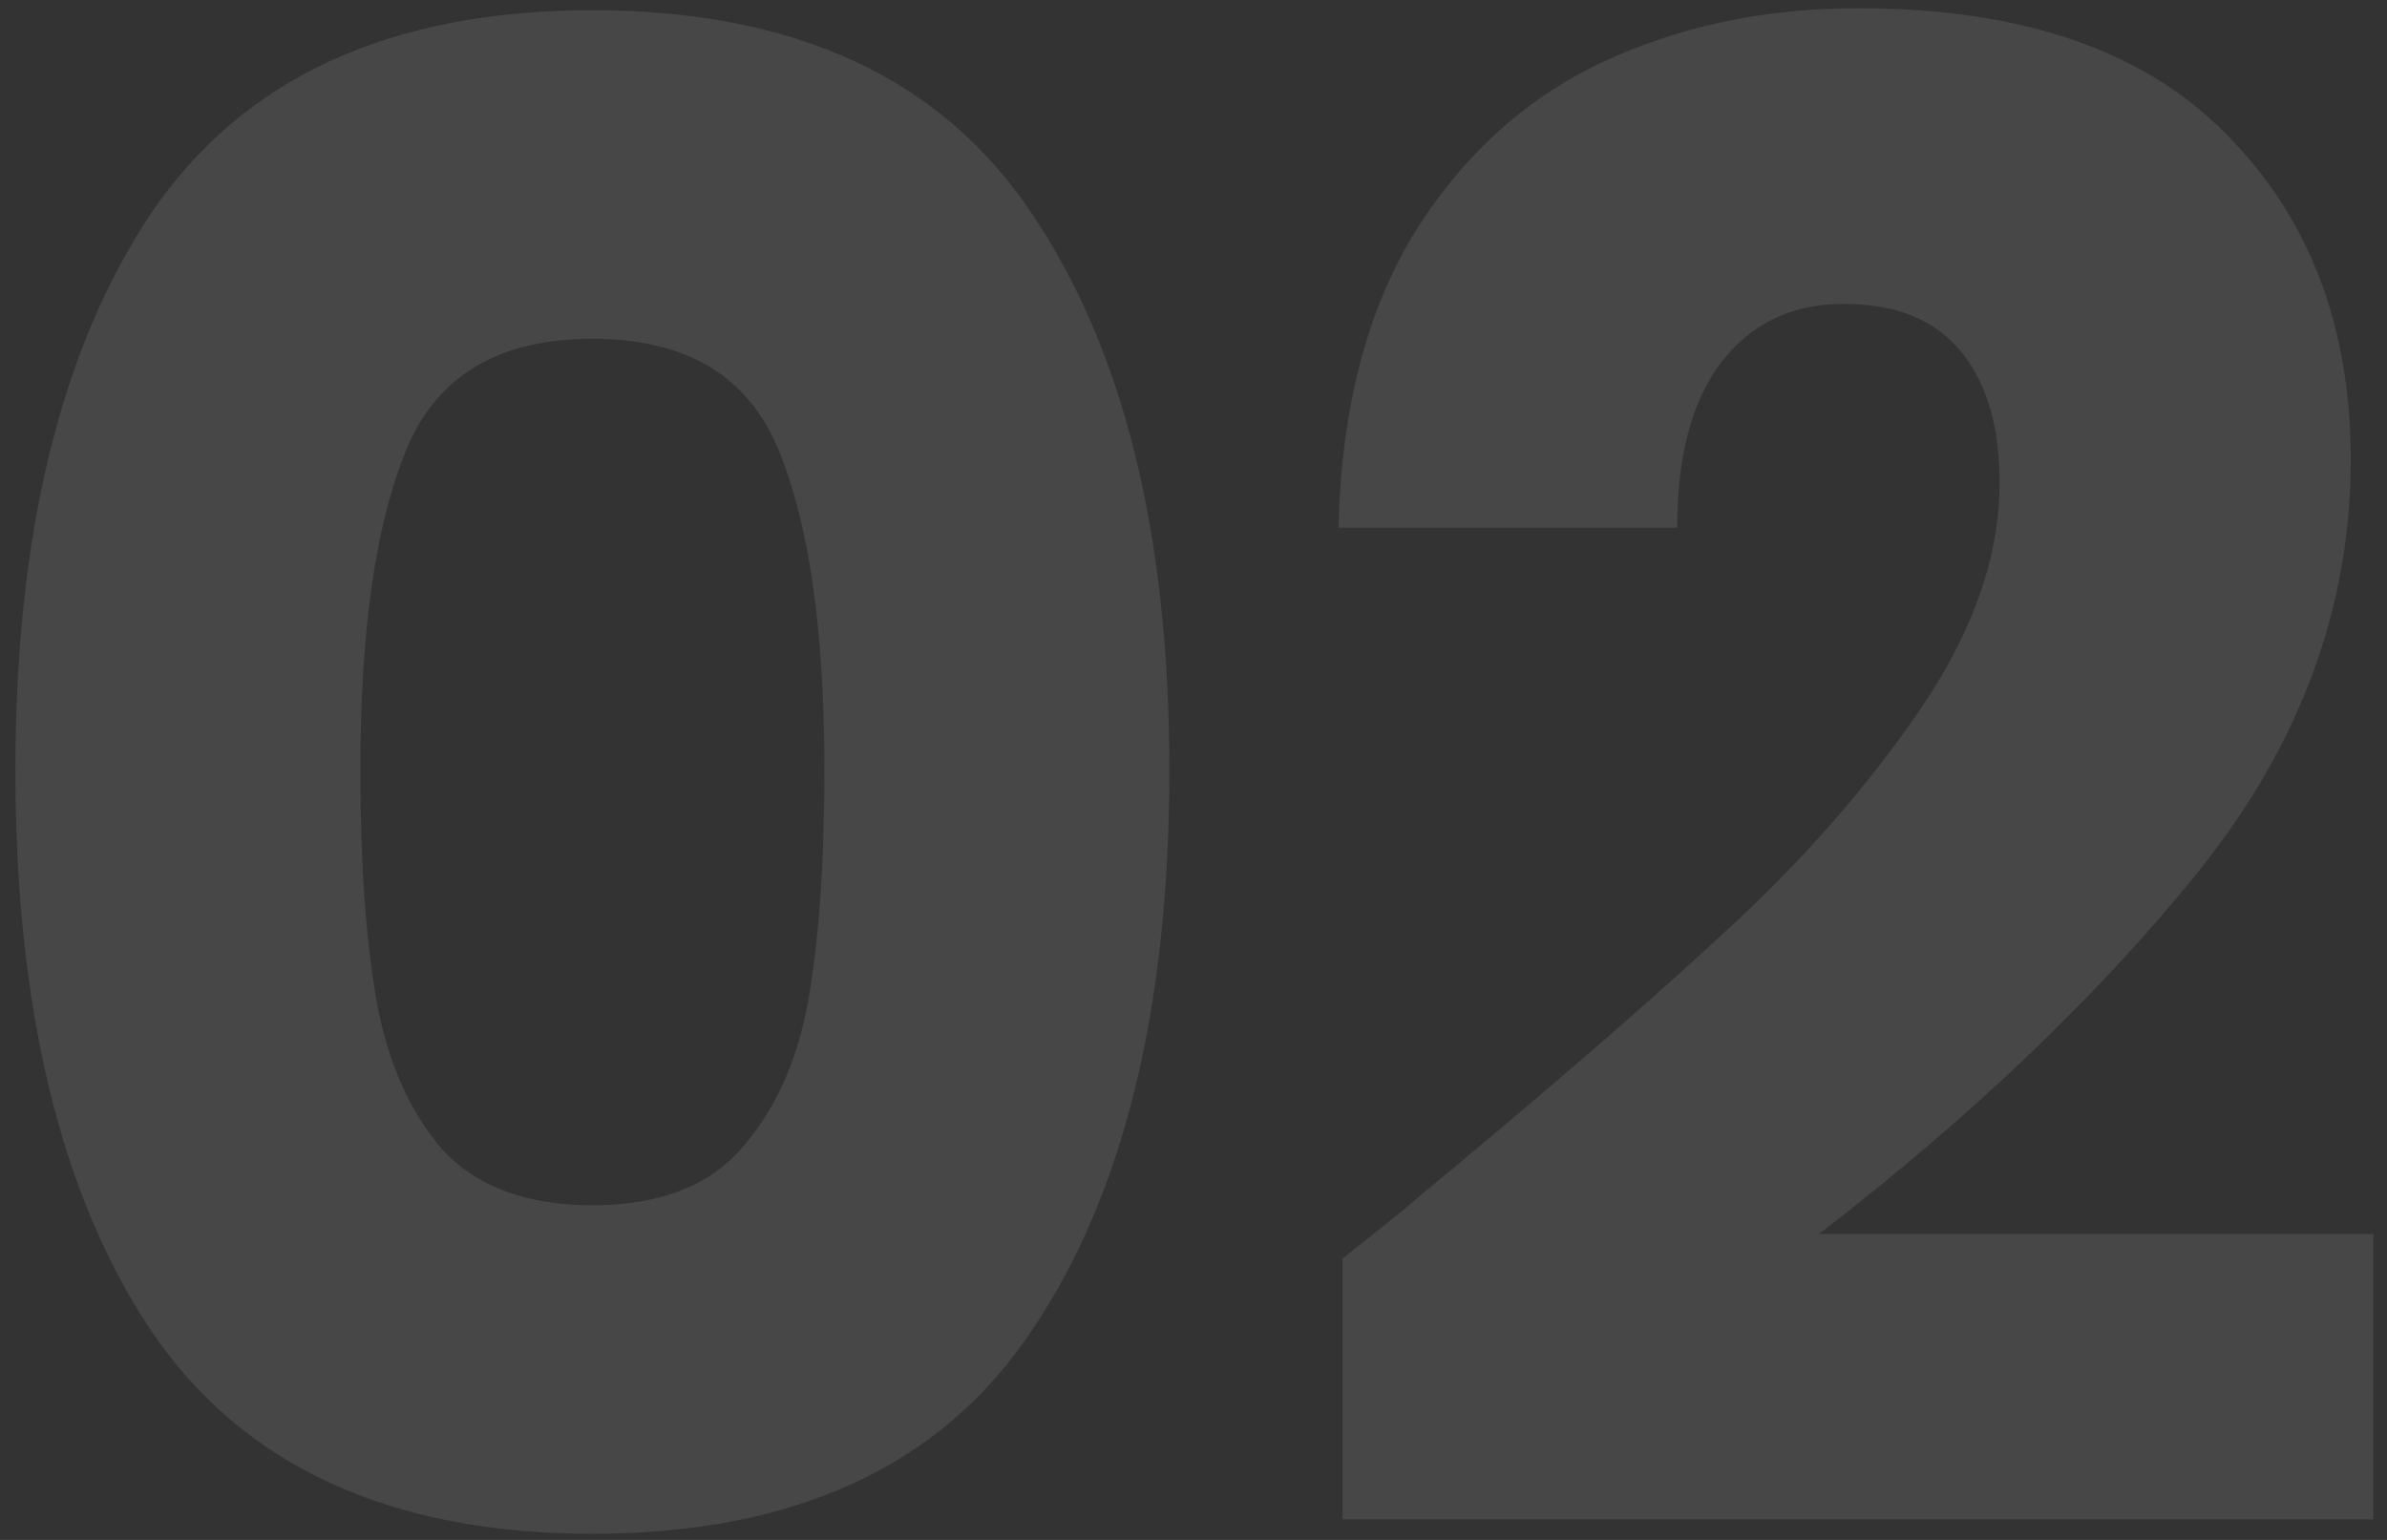 <svg width="93" height="60" viewBox="0 0 93 60" fill="none" xmlns="http://www.w3.org/2000/svg">
<rect x="0" y="0" width="93" height="60" fill="#333333" stroke="none"/>
<path opacity="0.1" d="M0.6 30C0.6 20.827 2.36 13.6 5.88 8.32C9.453 3.04 15.187 0.4 23.08 0.4C30.973 0.4 36.68 3.04 40.2 8.32C43.773 13.6 45.56 20.827 45.56 30C45.56 39.28 43.773 46.56 40.2 51.84C36.68 57.12 30.973 59.76 23.08 59.76C15.187 59.76 9.453 57.12 5.88 51.84C2.36 46.56 0.6 39.28 0.6 30ZM32.12 30C32.12 24.613 31.533 20.48 30.36 17.6C29.187 14.667 26.76 13.2 23.08 13.2C19.4 13.2 16.973 14.667 15.8 17.6C14.627 20.48 14.04 24.613 14.04 30C14.04 33.627 14.253 36.64 14.68 39.04C15.107 41.387 15.96 43.307 17.24 44.8C18.573 46.24 20.52 46.96 23.08 46.96C25.64 46.96 27.56 46.24 28.84 44.8C30.173 43.307 31.053 41.387 31.48 39.04C31.907 36.64 32.12 33.627 32.12 30ZM52.307 49.04C54.121 47.6 54.947 46.933 54.788 47.04C60.014 42.72 64.121 39.173 67.108 36.4C70.147 33.627 72.707 30.72 74.787 27.68C76.868 24.64 77.907 21.68 77.907 18.8C77.907 16.613 77.401 14.907 76.388 13.68C75.374 12.453 73.854 11.84 71.828 11.84C69.801 11.84 68.201 12.613 67.028 14.16C65.907 15.653 65.347 17.787 65.347 20.56H52.148C52.254 16.027 53.214 12.24 55.028 9.2C56.894 6.16 59.321 3.92 62.307 2.48C65.347 1.04 68.707 0.32 72.388 0.32C78.734 0.32 83.507 1.947 86.707 5.2C89.961 8.453 91.588 12.693 91.588 17.92C91.588 23.627 89.641 28.933 85.748 33.84C81.854 38.693 76.894 43.44 70.868 48.08H92.468V59.2H52.307V49.04Z" fill="white"/>
</svg>
